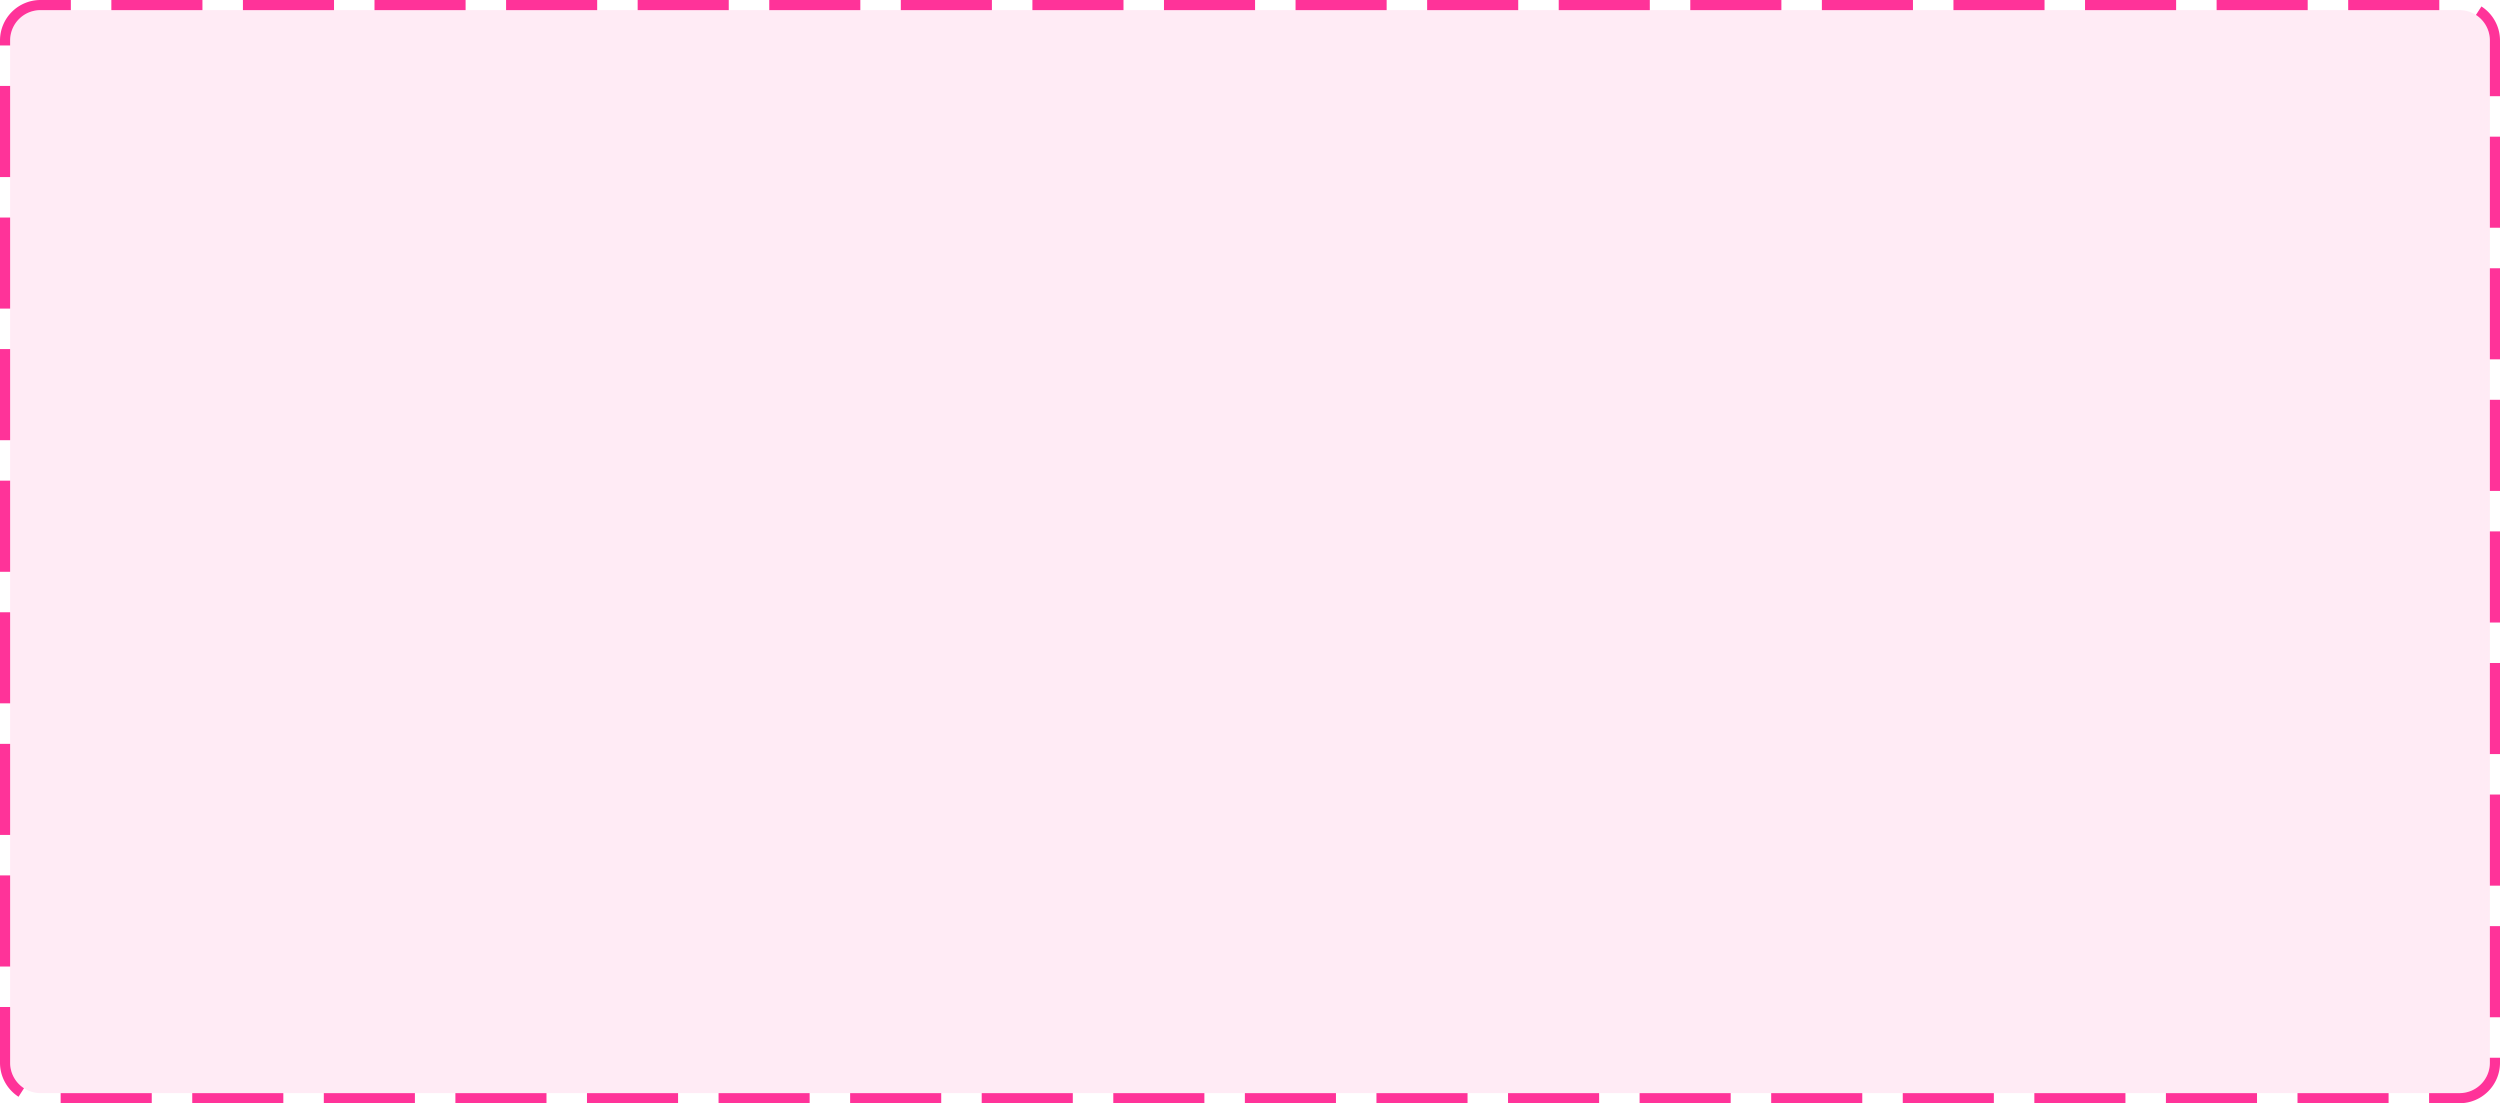 ﻿<?xml version="1.0" encoding="utf-8"?>
<svg version="1.1" xmlns:xlink="http://www.w3.org/1999/xlink" width="247px" height="109px" xmlns="http://www.w3.org/2000/svg">
  <g transform="matrix(1 0 0 1 -120 -671 )">
    <path d="M 121 675  A 3 3 0 0 1 124 672 L 363 672  A 3 3 0 0 1 366 675 L 366 776  A 3 3 0 0 1 363 779 L 124 779  A 3 3 0 0 1 121 776 L 121 675  Z " fill-rule="nonzero" fill="#ff3399" stroke="none" fill-opacity="0.098" />
    <path d="M 120.5 675  A 3.5 3.5 0 0 1 124 671.5 L 363 671.5  A 3.5 3.5 0 0 1 366.5 675 L 366.5 776  A 3.5 3.5 0 0 1 363 779.5 L 124 779.5  A 3.5 3.5 0 0 1 120.5 776 L 120.5 675  Z " stroke-width="1" stroke-dasharray="9,4" stroke="#ff3399" fill="none" stroke-dashoffset="0.5" />
  </g>
</svg>